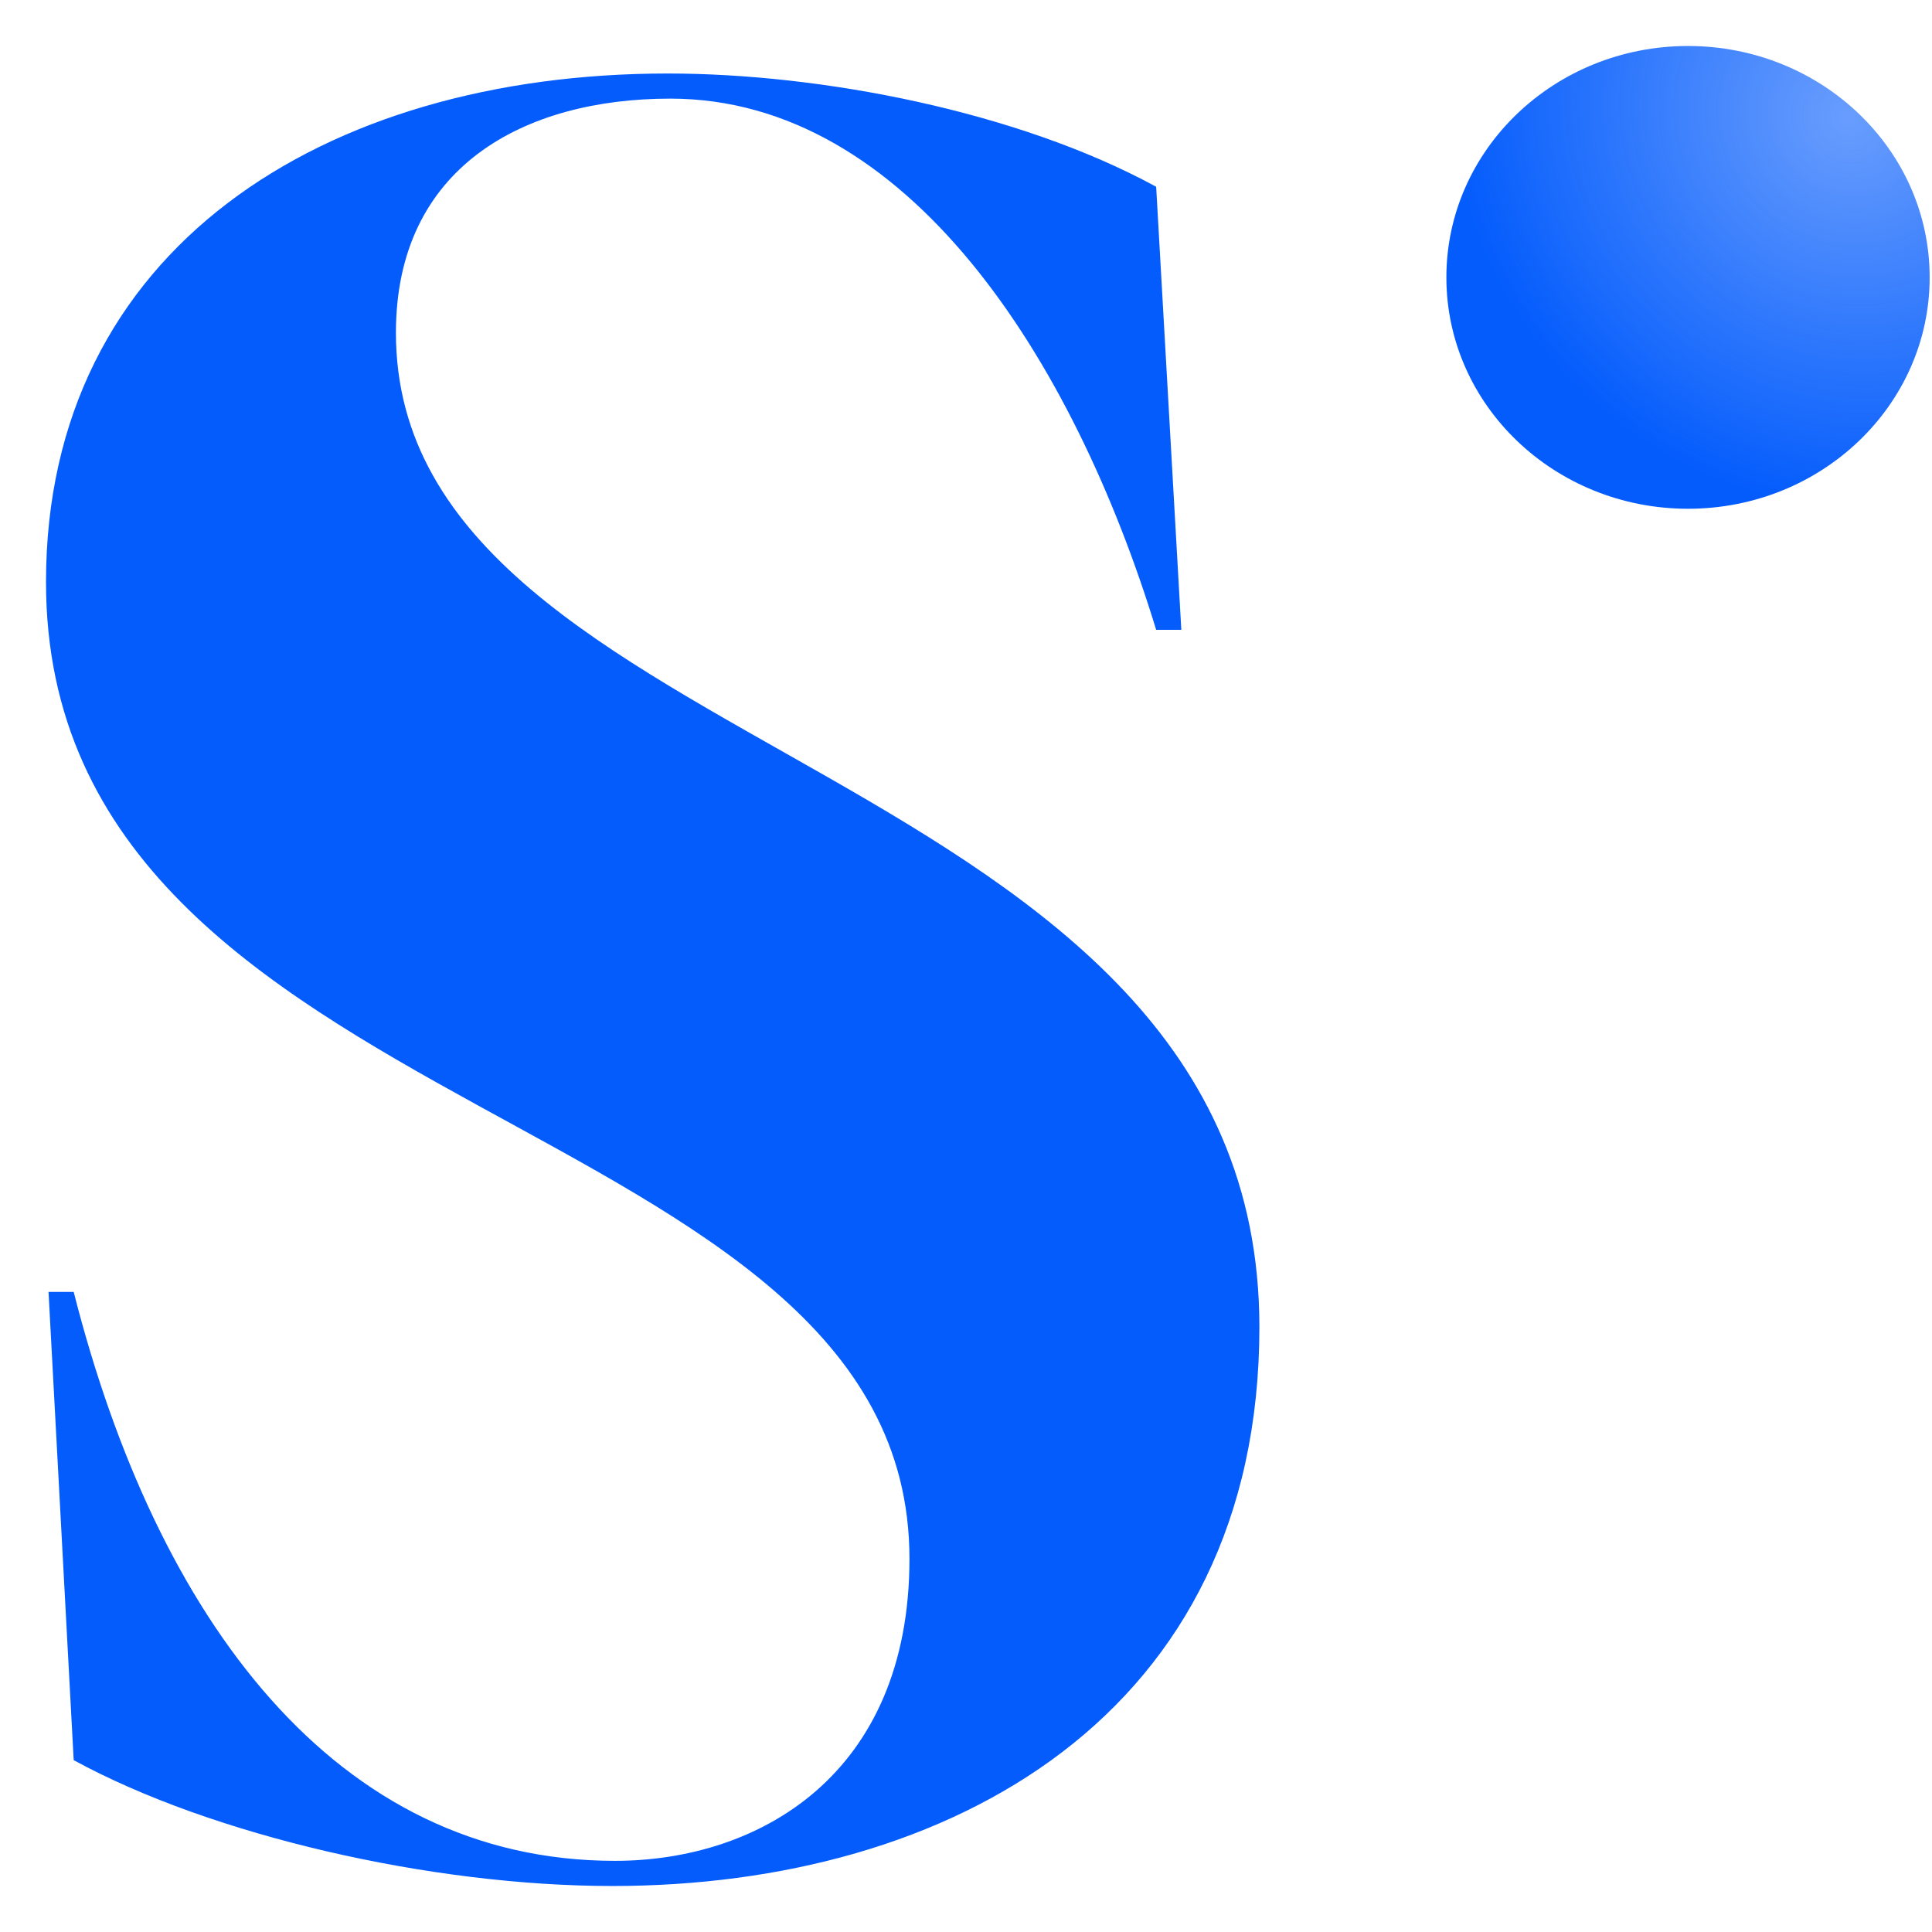 <svg width="42" height="42" fill="none" xmlns="http://www.w3.org/2000/svg">
  <ellipse cx="36.696" cy="6.03" rx="5.253" ry="5.03" fill="url(#paint0_radial)"/>
  <path d="M25.134 13.692h.547l-.547-9.632c-3.01-1.641-7.279-2.462-10.617-2.462C7.02 1.598 1 5.428 1 12.652c0 11.93 18.771 11.329 18.771 21.234 0 4.706-3.284 6.567-6.403 6.567-6.075 0-9.96-5.254-11.766-12.368h-.547l.547 10.179C4.612 39.906 9.373 41 13.313 41c7.334 0 14.065-3.721 14.065-12.149 0-12.423-18.771-12.258-18.771-21.617 0-3.611 2.79-5.09 5.965-5.09 5.144 0 8.756 5.638 10.562 11.548z" fill="#045CFC"/>
  <defs>
    <radialGradient id="paint0_radial" cx="0" cy="0" r="1" gradientUnits="userSpaceOnUse" gradientTransform="rotate(128.89 19.49 10.886) scale(8.352 8.82)">
      <stop stop-color="#045CFC" stop-opacity=".6"/>
      <stop offset="1" stop-color="#045CFC"/>
    </radialGradient>
  </defs>
</svg>
